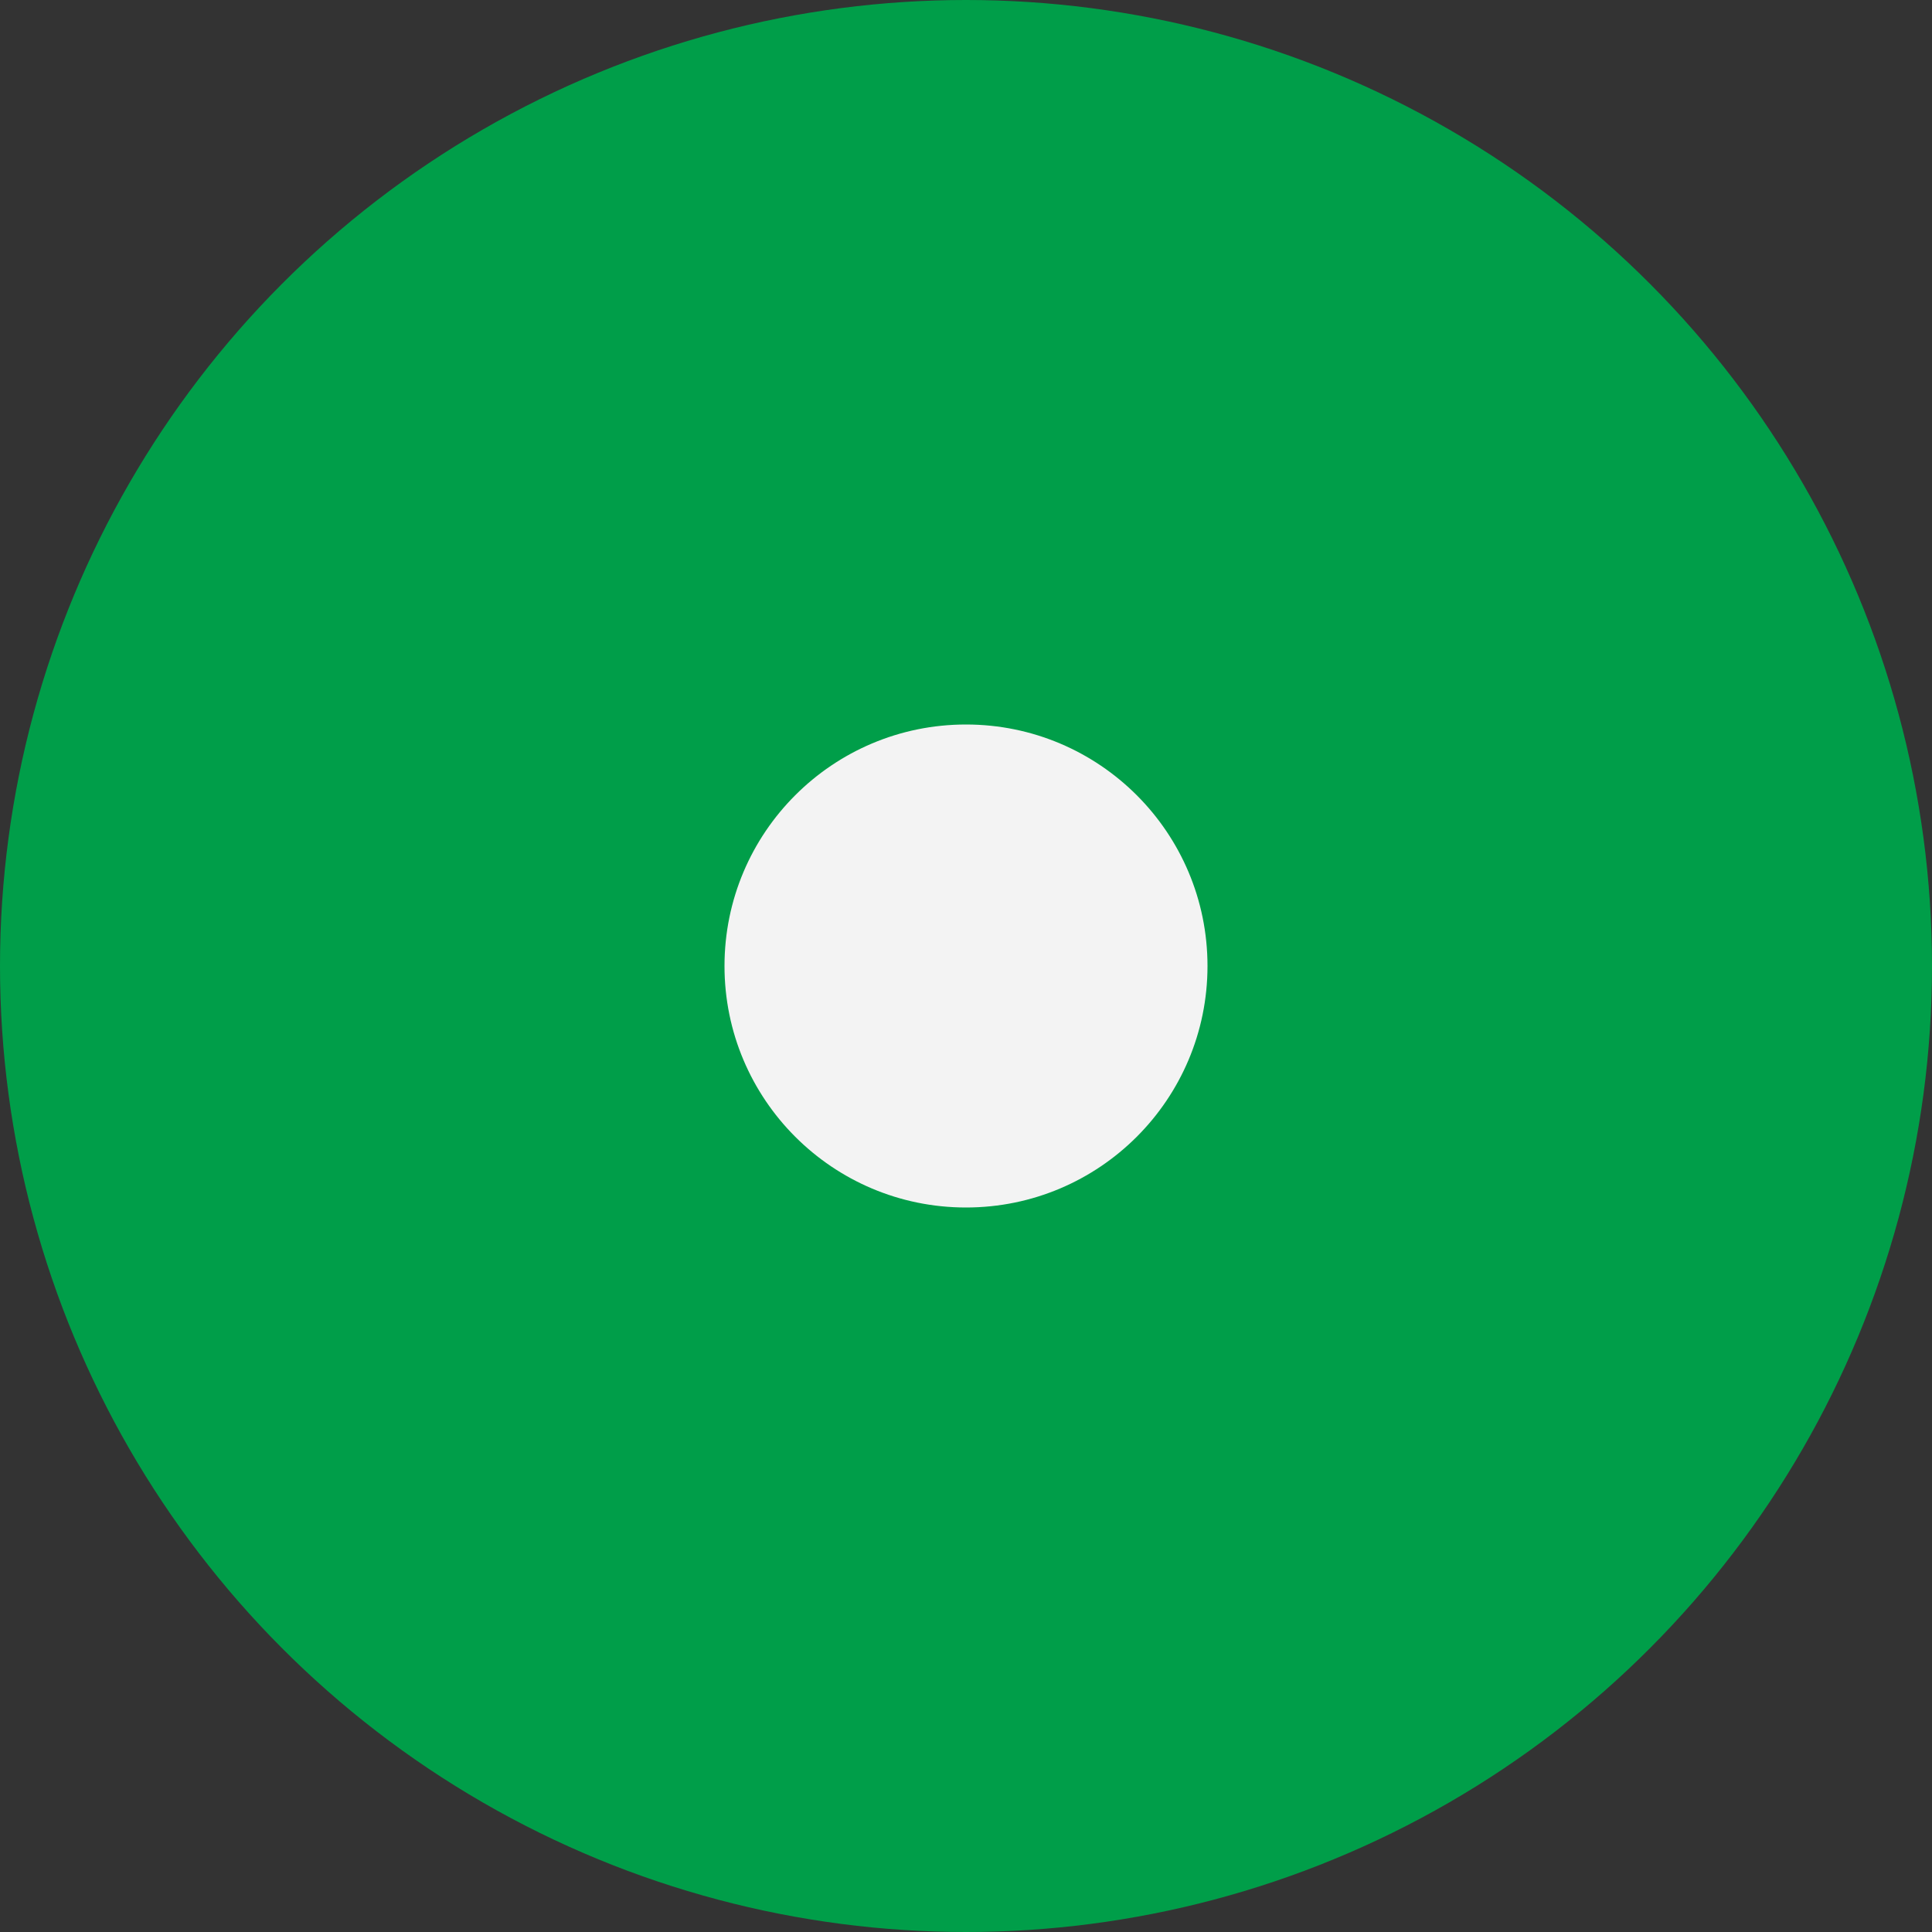 <svg width="8" height="8" viewBox="0 0 8 8" fill="none" xmlns="http://www.w3.org/2000/svg">
<rect x="0" y="0" width="8" height="8" fill="#333333" stroke="none"/>
<g id="Group 2533">
<circle id="Ellipse 28" cx="4" cy="4" r="4" fill="#009E49"/>
<circle id="Ellipse 29" cx="4" cy="4" r="1" fill="#F3F3F3"/>
</g>
</svg>
